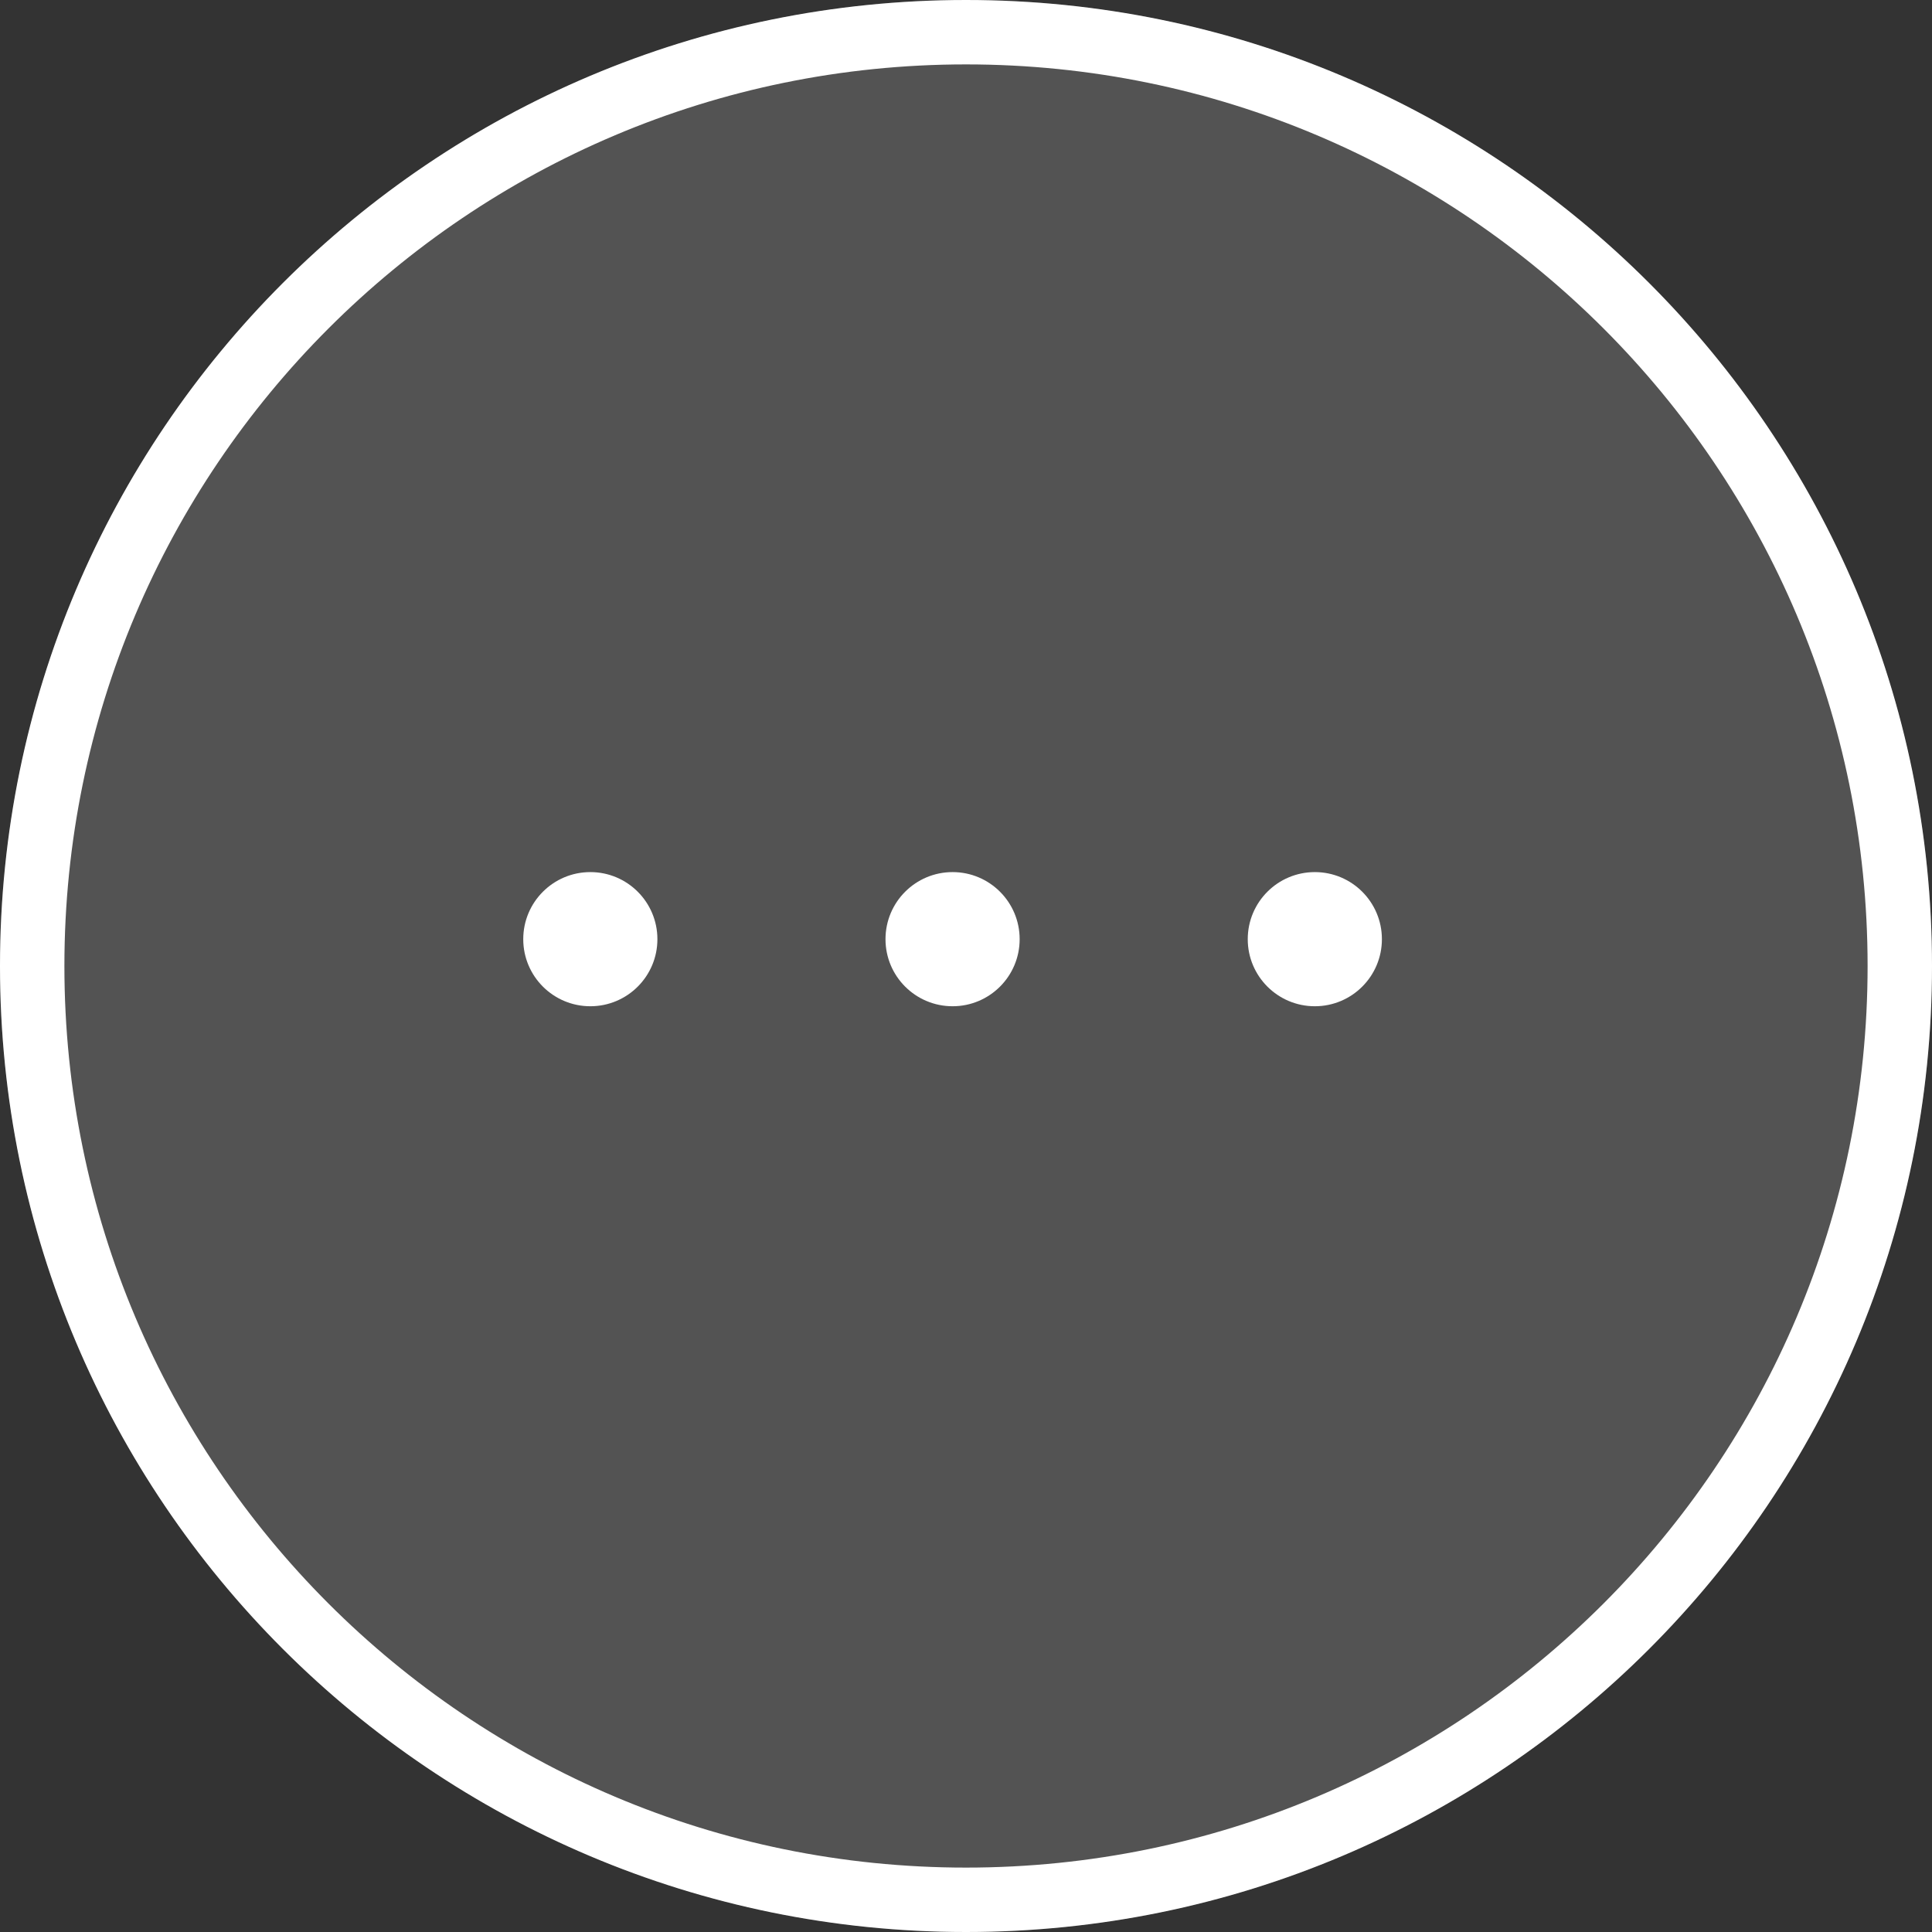 <svg width="48" height="48" viewBox="0 0 48 48" fill="none" xmlns="http://www.w3.org/2000/svg">
<rect x="0" y="0" width="48" height="48" fill="#333333" stroke="none"/>
<g clip-path="url(#clip0_9444_109535)">
<circle cx="24" cy="24" r="24" fill="white" fill-opacity="0.16"/>
<path d="M47.2 24C47.2 36.813 36.813 47.2 24 47.2C11.187 47.2 0.8 36.813 0.8 24C0.8 11.187 11.187 0.8 24 0.8C36.813 0.8 47.2 11.187 47.2 24Z" stroke="white" stroke-width="1.6"/>
<path d="M14.667 21.667C15.587 21.667 16.333 22.413 16.333 23.334C16.333 24.254 15.587 25 14.667 25C13.746 25 13 24.254 13 23.334C13 22.413 13.746 21.667 14.667 21.667Z" fill="white"/>
<path d="M32.667 21.667C33.587 21.667 34.333 22.413 34.333 23.334C34.333 24.254 33.587 25 32.667 25C31.746 25 31 24.254 31 23.334C31 22.413 31.746 21.667 32.667 21.667Z" fill="white"/>
<path d="M23.667 21.667C24.587 21.667 25.333 22.413 25.333 23.334C25.333 24.254 24.587 25 23.667 25C22.746 25 22 24.254 22 23.334C22 22.413 22.746 21.667 23.667 21.667Z" fill="white"/>
</g>
<defs>
<clipPath id="clip0_9444_109535">
<rect width="48" height="48" fill="white" transform="translate(0 48) rotate(-90)"/>
</clipPath>
</defs>
</svg>
